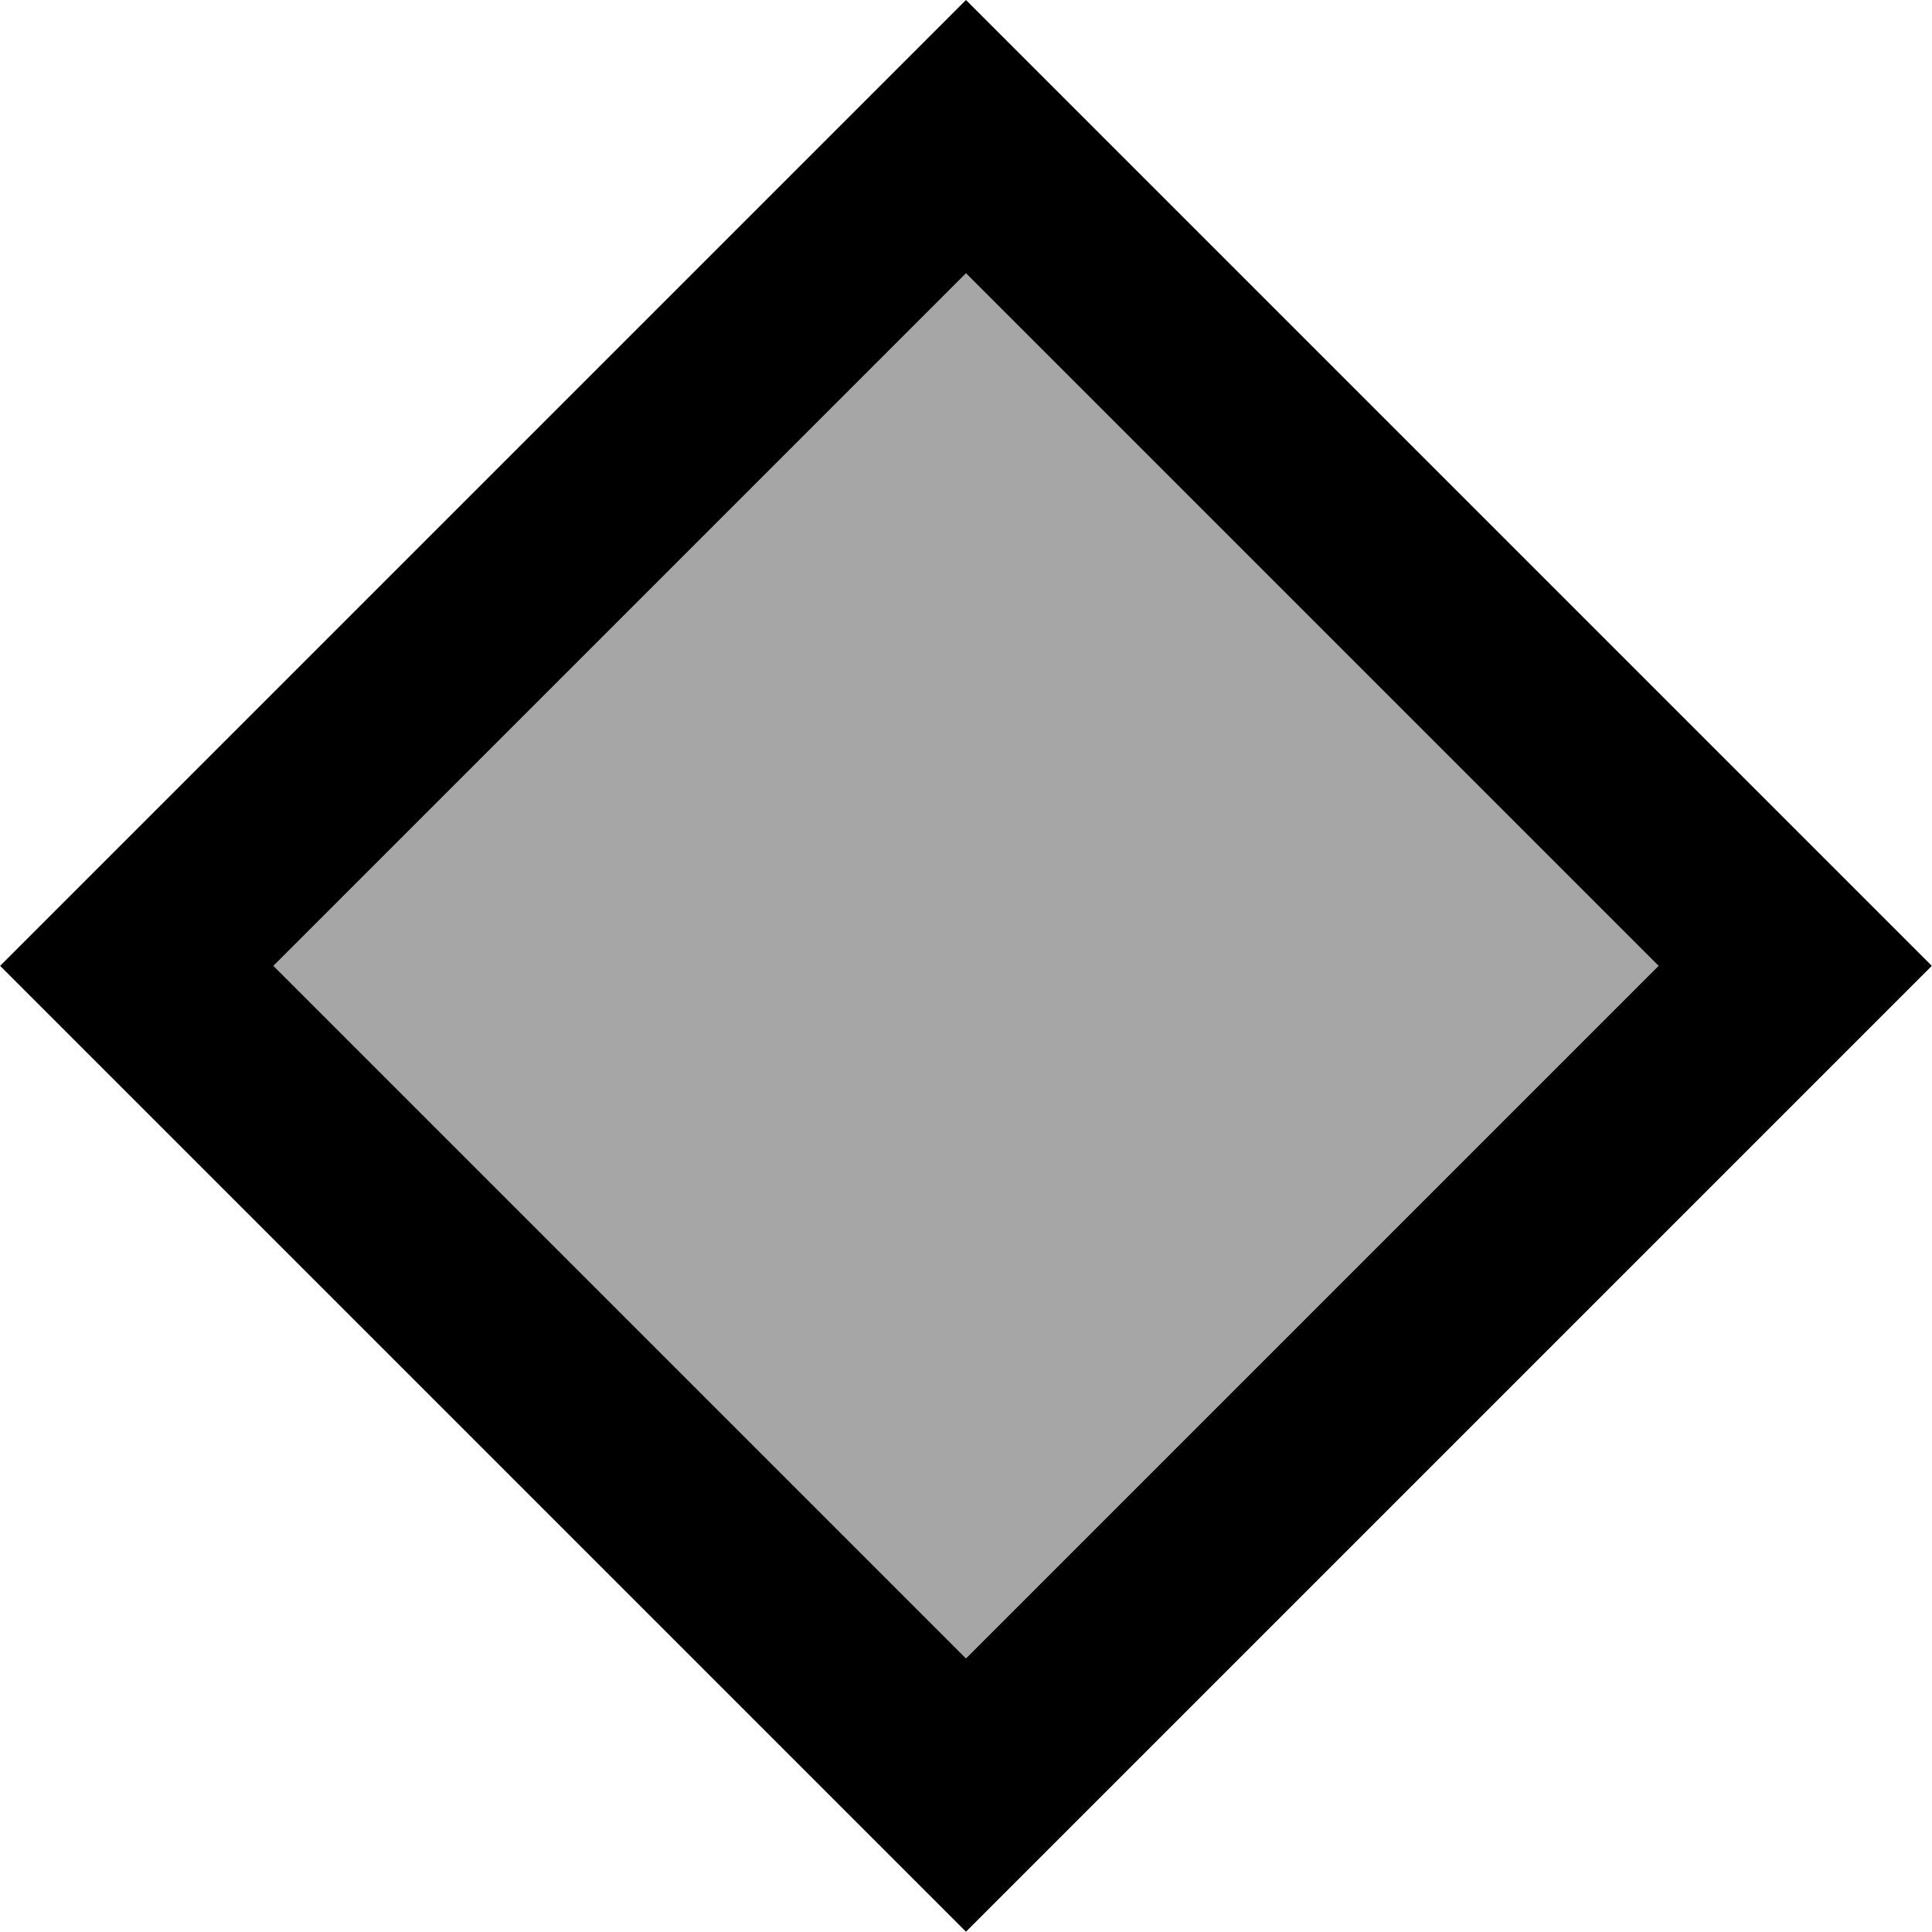 <svg height="10" viewBox="0 0 10 10" width="10" xmlns="http://www.w3.org/2000/svg"><path d="m-3.036-10.107h6.071v6.071h-6.071z" fill="#a6a6a6" stroke="#000" stroke-linecap="square" transform="matrix(-.707 .707 -.707 -.707 0 0)"/></svg>
